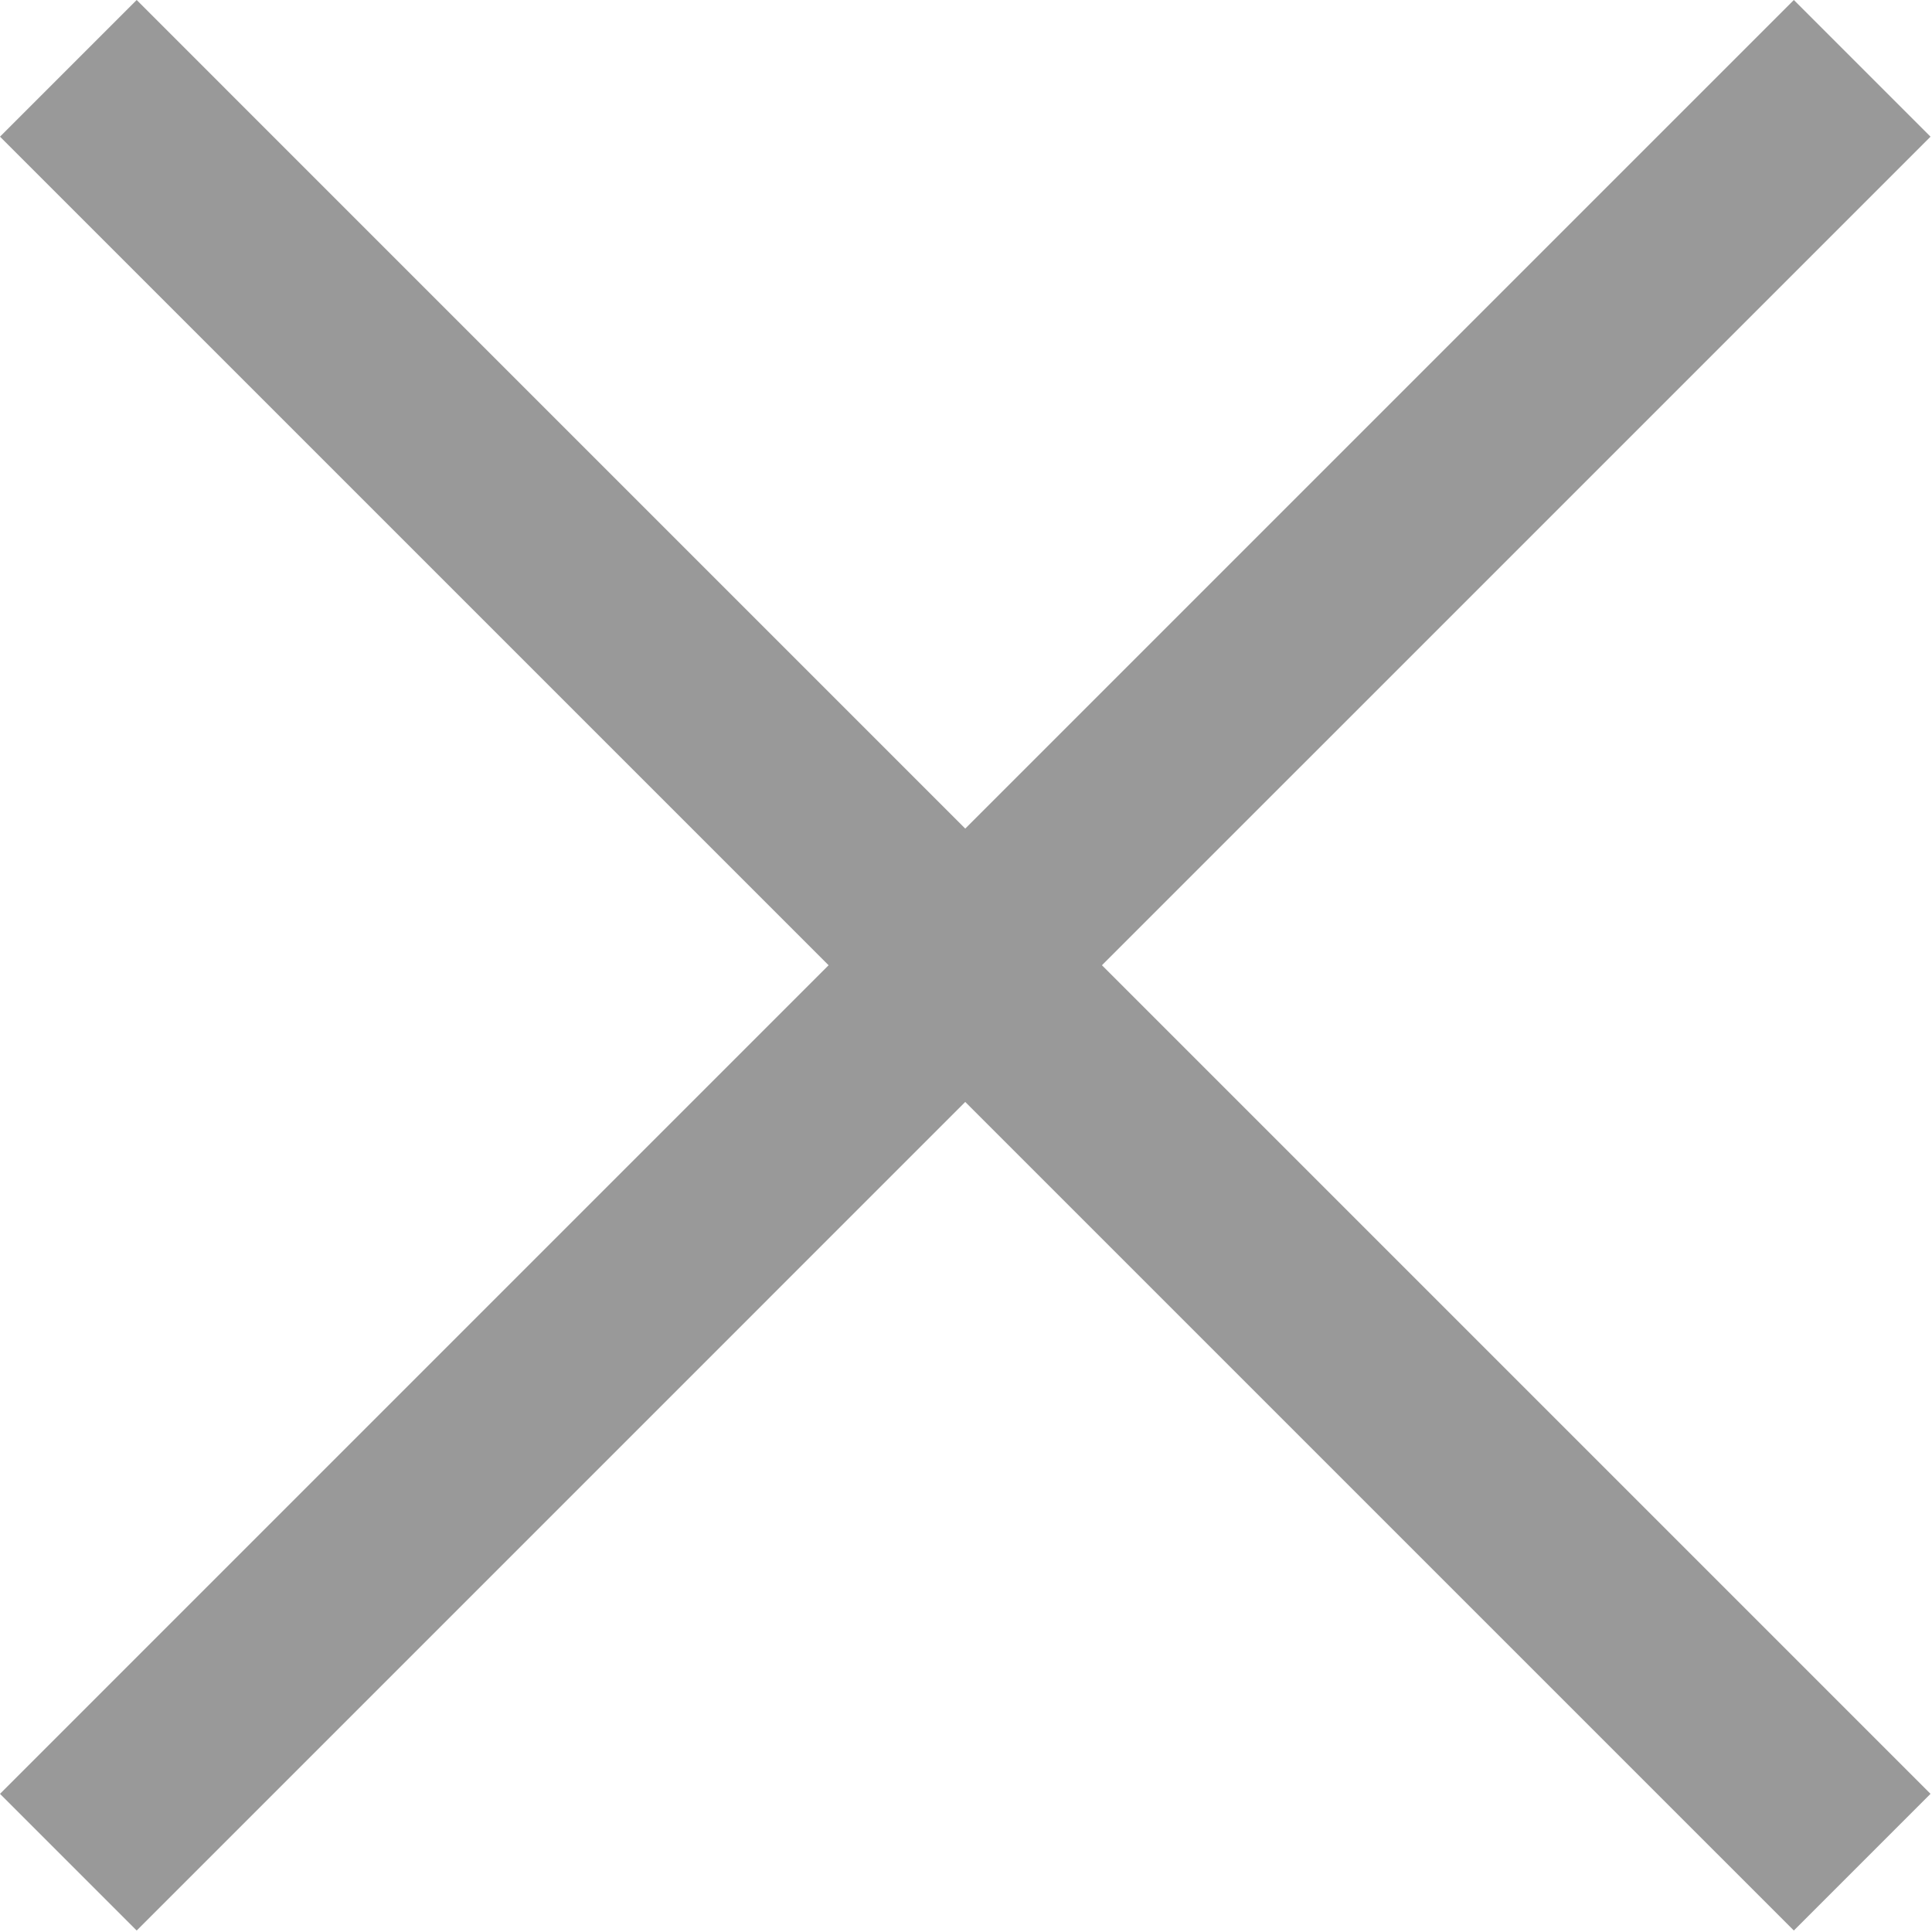 <svg shape-rendering="geometricPrecision" xmlns="http://www.w3.org/2000/svg" width="10" height="10" viewBox="0 0 512 512">
  <path id="_" data-name="" class="cls-1" fill="#999999" d="M511.608,36.222L475.386,0,255.8,219.582,36.222,0,0,36.222,219.582,255.8,0,475.386l36.222,36.222L255.8,292.026,475.386,511.608l36.222-36.222L292.026,255.8Z"/>
</svg>